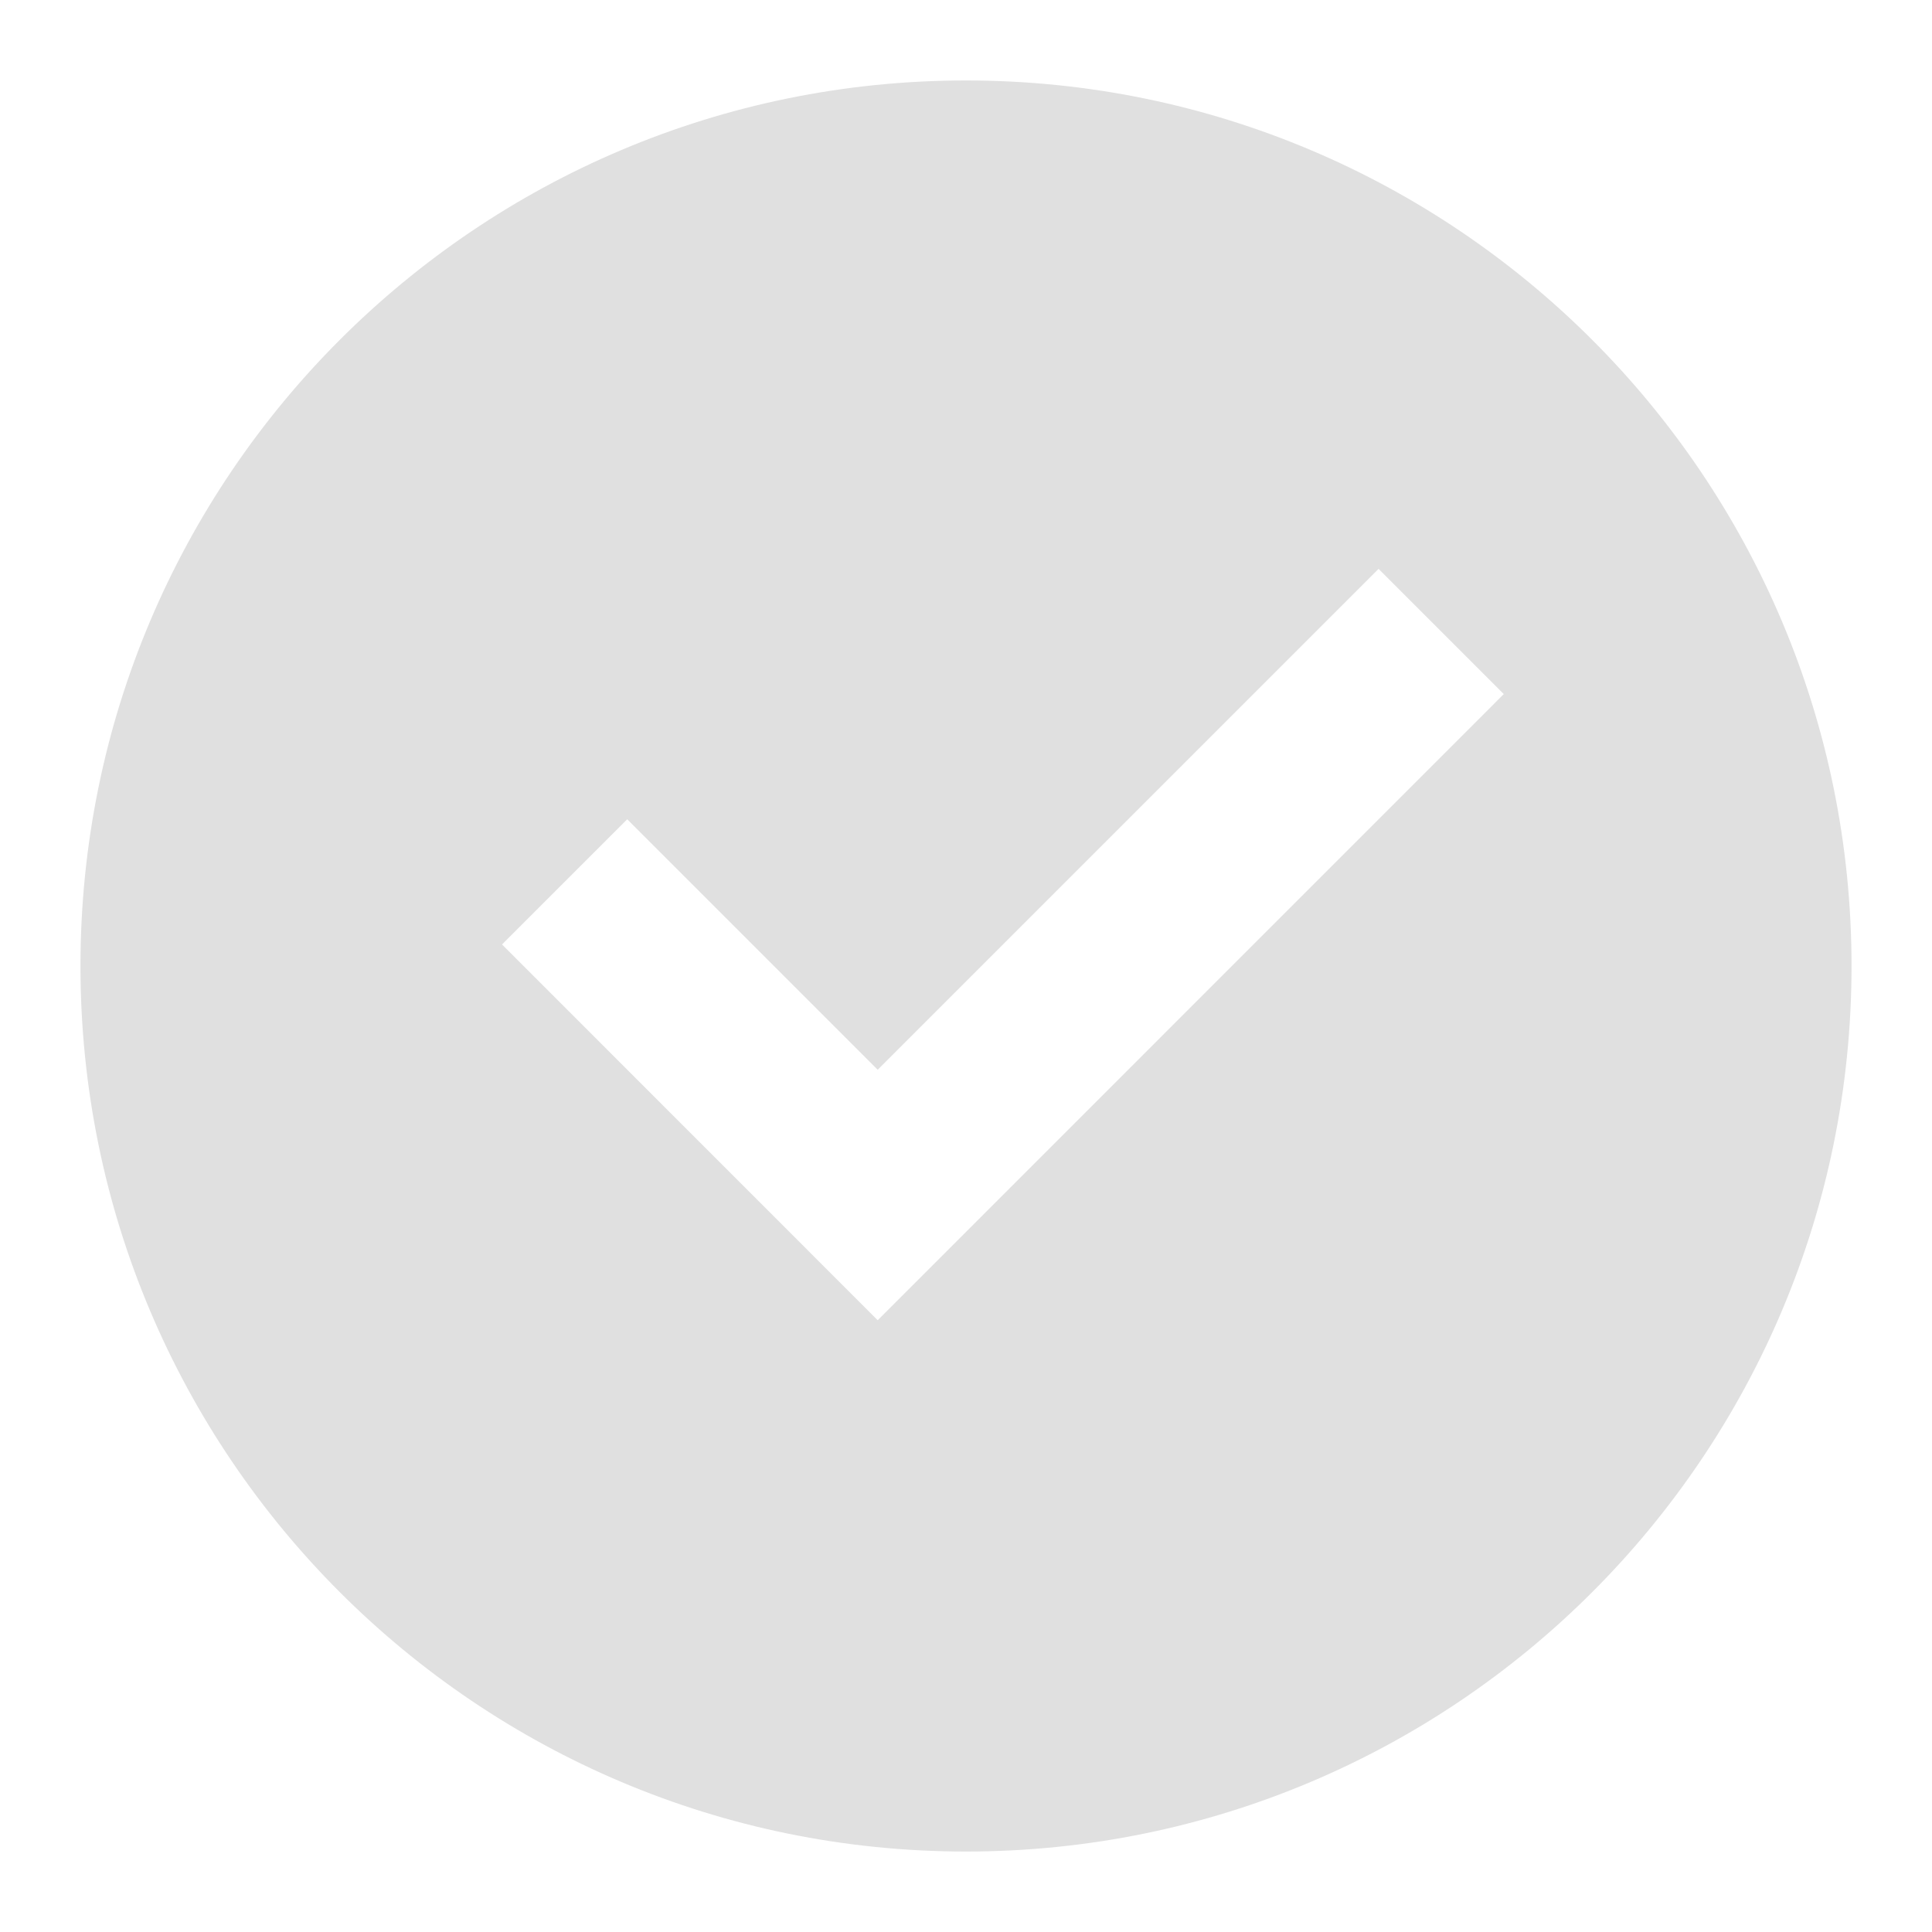 <svg width="20" height="20" viewBox="0 0 20 20" fill="none" xmlns="http://www.w3.org/2000/svg">
<path d="M10 19.167C4.937 19.167 0.833 15.063 0.833 10C0.833 4.937 4.937 0.833 10 0.833C15.063 0.833 19.167 4.937 19.167 10C19.167 15.063 15.063 19.167 10 19.167ZM9.086 13.667L15.567 7.185L14.271 5.889L9.086 11.074L6.493 8.481L5.197 9.777L9.086 13.667Z" fill="#E0E0E0"/>
</svg>
